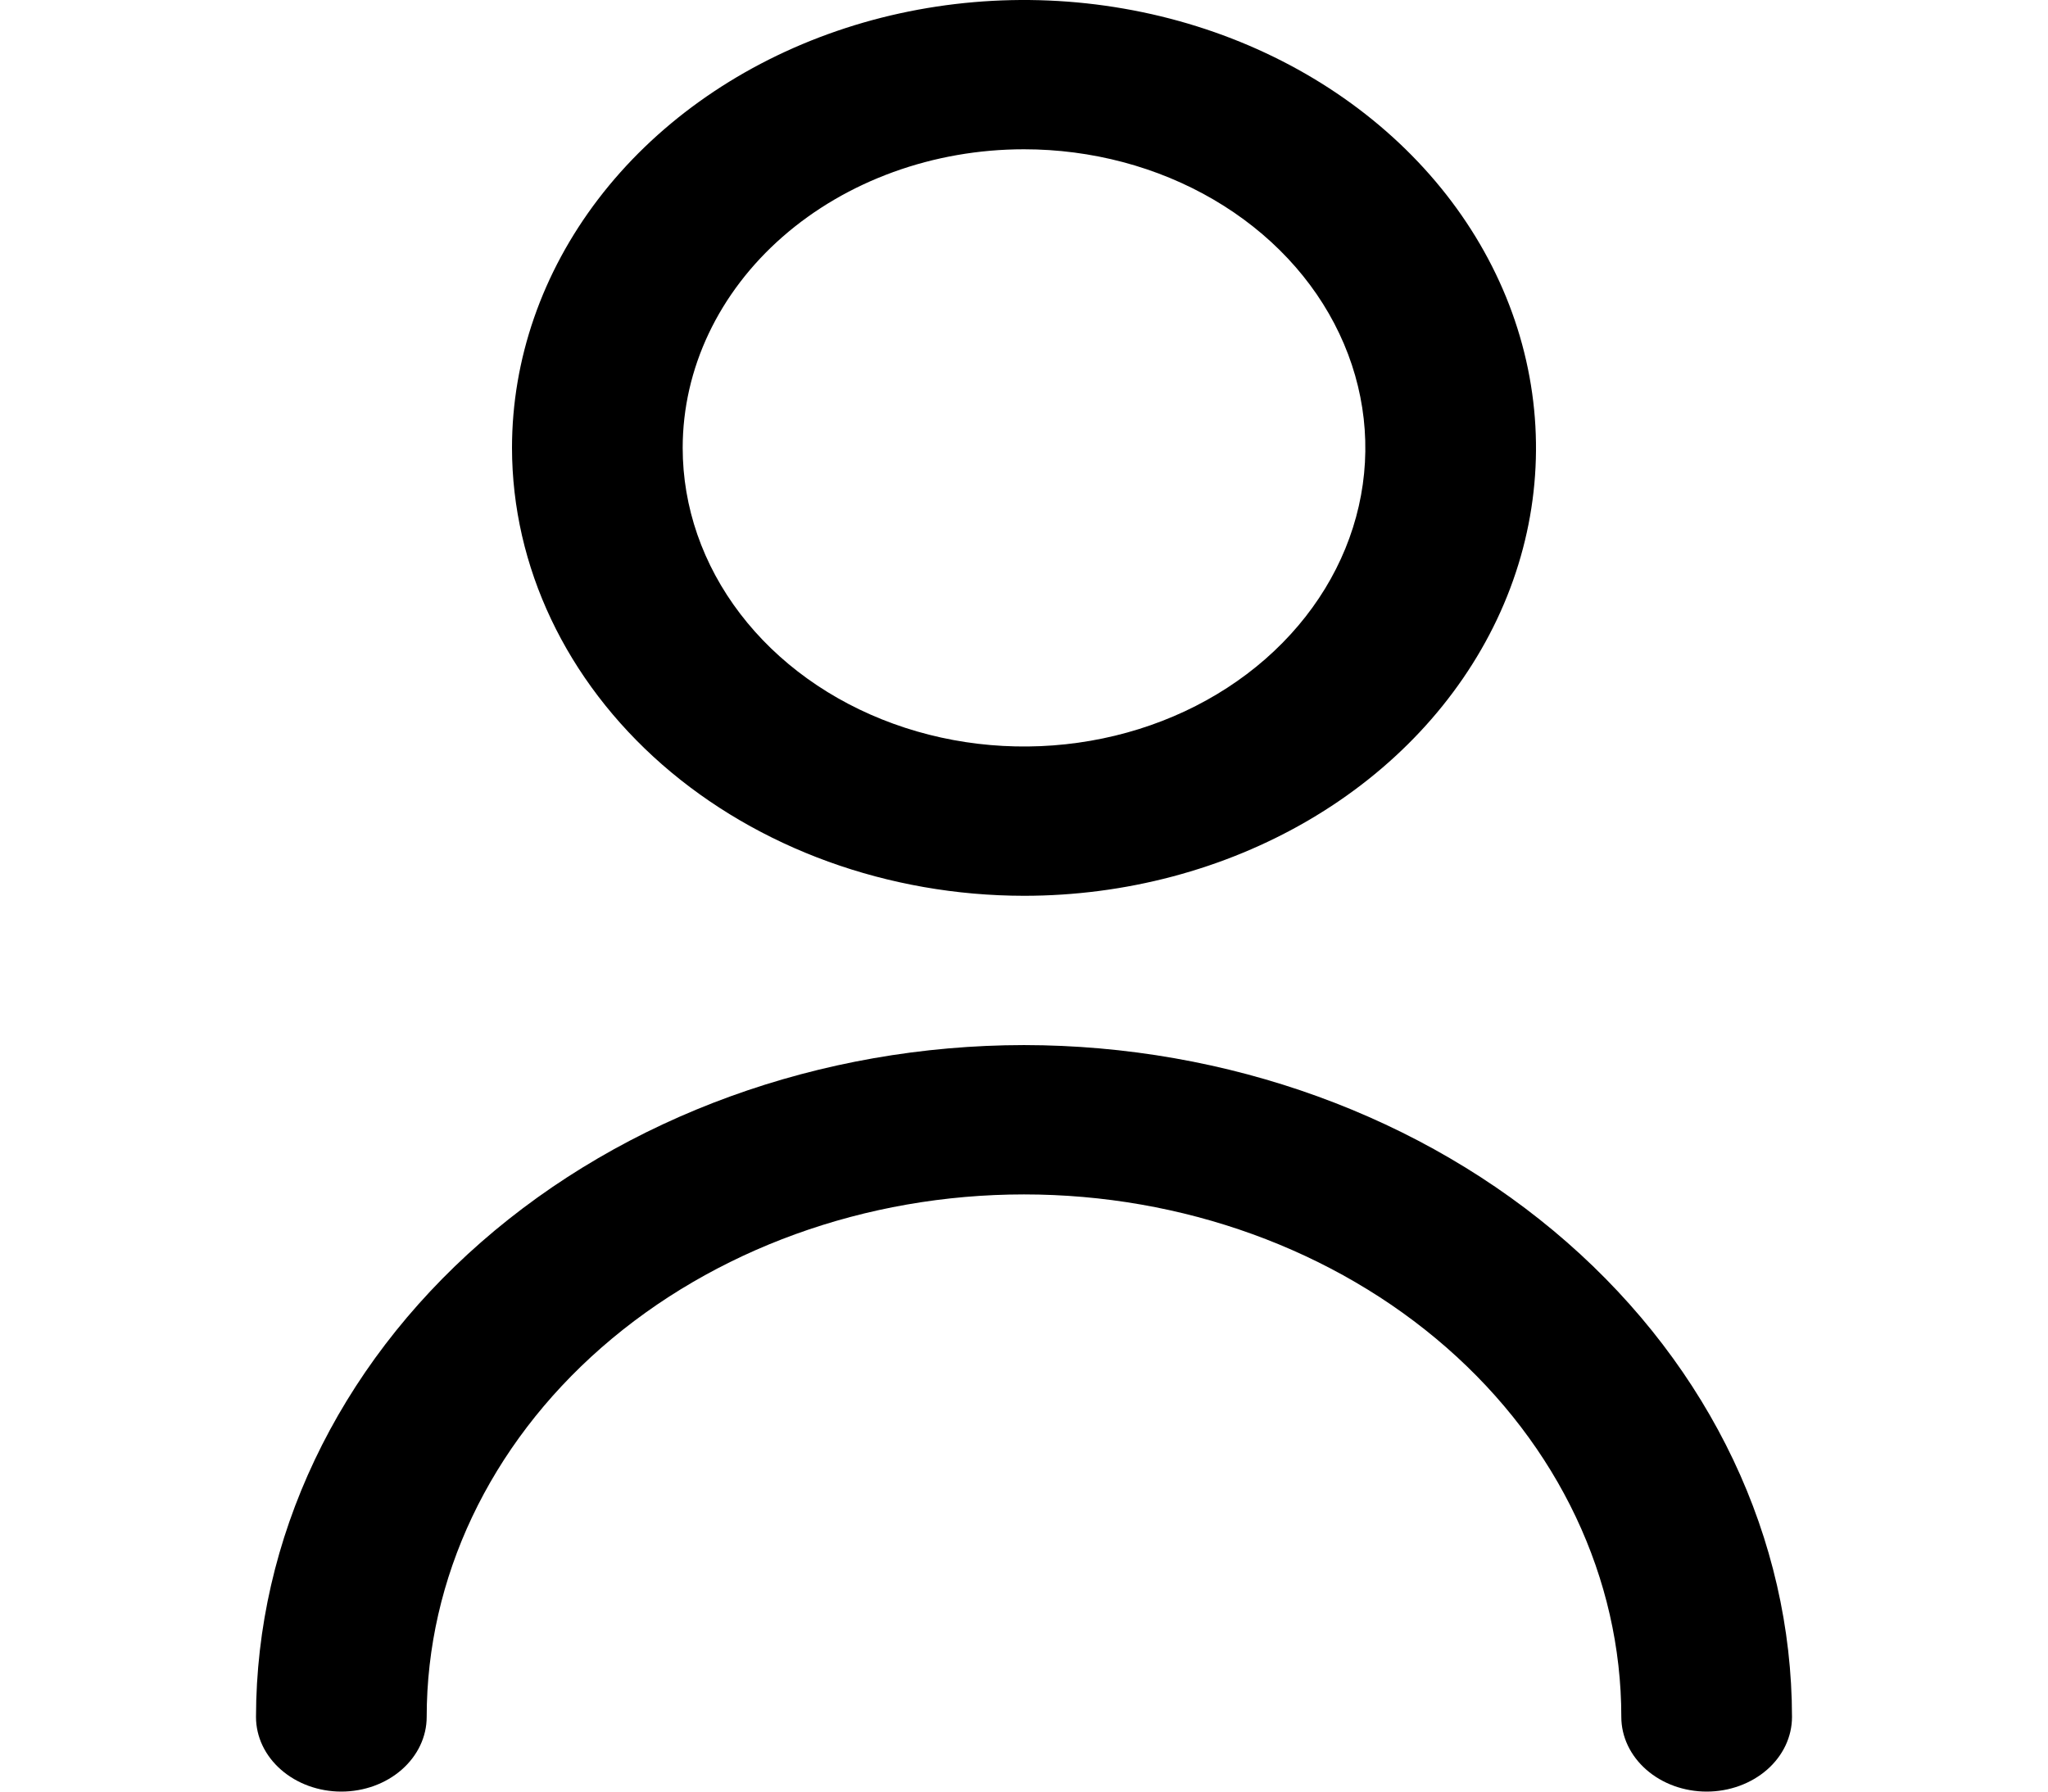 <svg width="32" height="28" viewBox="0 0 32 28" fill="none" xmlns="http://www.w3.org/2000/svg">
<g clip-path="url(#clip0_28_47)">
<path d="M16 14C17.582 14 19.129 13.589 20.445 12.82C21.76 12.051 22.785 10.958 23.391 9.679C23.997 8.4 24.155 6.992 23.846 5.634C23.538 4.277 22.776 3.029 21.657 2.05C20.538 1.071 19.113 0.405 17.561 0.135C16.009 -0.136 14.4 0.003 12.938 0.533C11.477 1.063 10.227 1.96 9.348 3.111C8.469 4.262 8 5.616 8 7C8.002 8.856 8.846 10.635 10.345 11.948C11.845 13.26 13.879 13.998 16 14ZM16 2.333C17.055 2.333 18.086 2.607 18.963 3.12C19.84 3.633 20.524 4.361 20.927 5.214C21.331 6.067 21.437 7.005 21.231 7.91C21.025 8.816 20.517 9.647 19.771 10.3C19.025 10.953 18.075 11.397 17.041 11.577C16.006 11.757 14.934 11.665 13.959 11.311C12.985 10.958 12.152 10.36 11.566 9.593C10.979 8.825 10.667 7.923 10.667 7C10.667 5.762 11.229 4.575 12.229 3.7C13.229 2.825 14.585 2.333 16 2.333Z" fill="black"/>
<path d="M16 16.333C12.819 16.336 9.768 17.444 7.519 19.412C5.269 21.381 4.004 24.049 4 26.833C4 27.143 4.14 27.439 4.391 27.658C4.641 27.877 4.98 28 5.333 28C5.687 28 6.026 27.877 6.276 27.658C6.526 27.439 6.667 27.143 6.667 26.833C6.667 24.667 7.65 22.59 9.4 21.059C11.151 19.527 13.525 18.667 16 18.667C18.475 18.667 20.849 19.527 22.6 21.059C24.35 22.59 25.333 24.667 25.333 26.833C25.333 27.143 25.474 27.439 25.724 27.658C25.974 27.877 26.313 28 26.667 28C27.02 28 27.359 27.877 27.61 27.658C27.86 27.439 28 27.143 28 26.833C27.997 24.049 26.731 21.381 24.481 19.412C22.232 17.444 19.181 16.336 16 16.333Z" fill="black"/>
</g>
<defs>
<clipPath id="clip0_28_47">
<rect width="32" height="28" fill="white"/>
</clipPath>
</defs>
</svg>
